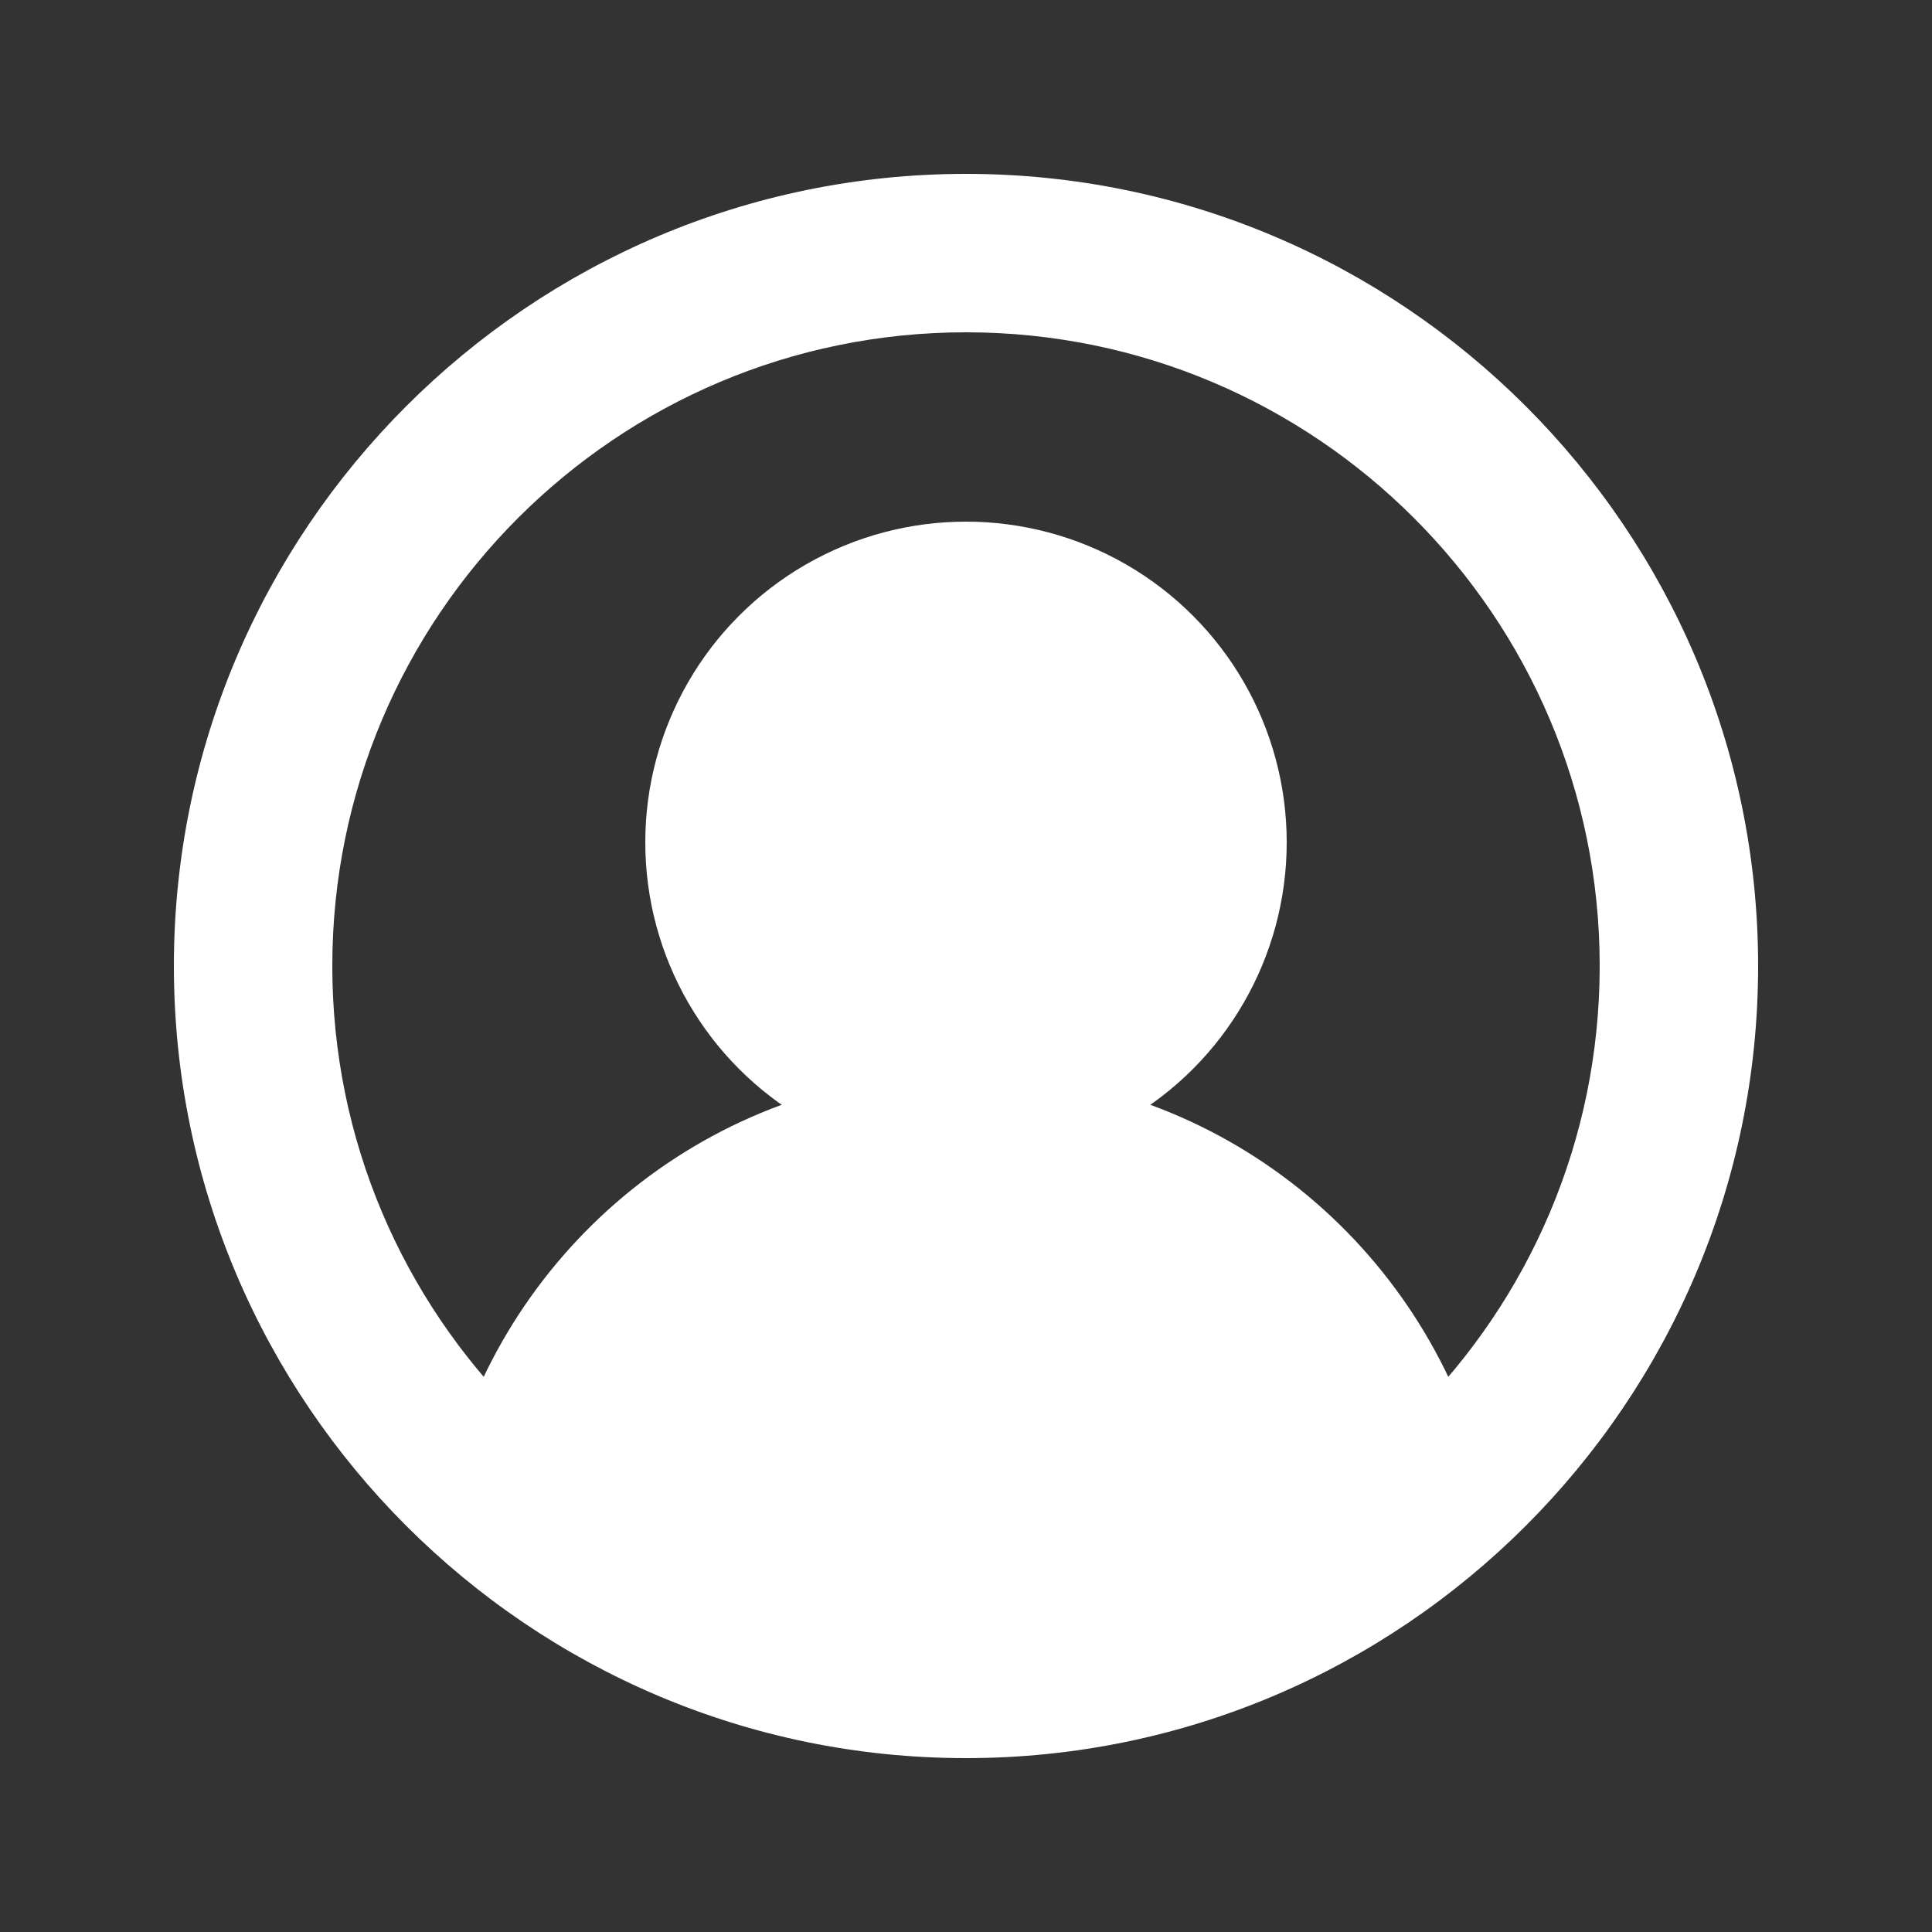 <?xml version="1.0" encoding="utf-8"?>
<!-- Generator: Adobe Illustrator 25.3.1, SVG Export Plug-In . SVG Version: 6.00 Build 0)  -->
<svg version="1.1" id="Ebene_1" xmlns="http://www.w3.org/2000/svg" xmlns:xlink="http://www.w3.org/1999/xlink" x="0px" y="0px"
	 viewBox="0 0 100 100" style="enable-background:new 0 0 100 100;" xml:space="preserve">
<rect x="0" y="0" width="100" height="100" fill="#333333" stroke="none"/>
<style type="text/css">
	.st0{fill:#FFFFFF;}
</style>
<g>
	<g>
		<path class="st0" d="M50,91C27.4,91,9,72.6,9,50S27.4,9,50,9s41,18.4,41,41S72.6,91,50,91z M50,17.2c-18.1,0-32.8,14.7-32.8,32.8
			S31.9,82.8,50,82.8S82.8,68.1,82.8,50C82.8,31.9,68.1,17.2,50,17.2z"/>
	</g>
	<circle class="st0" cx="50" cy="43.6" r="16.6"/>
	<path class="st0" d="M50,86.9c10.4,0,19.9-4.3,26.6-11.3C73.3,64,62.7,55.5,50,55.5S26.7,64,23.4,75.6C30.1,82.6,39.6,86.9,50,86.9
		z"/>
</g>
</svg>
